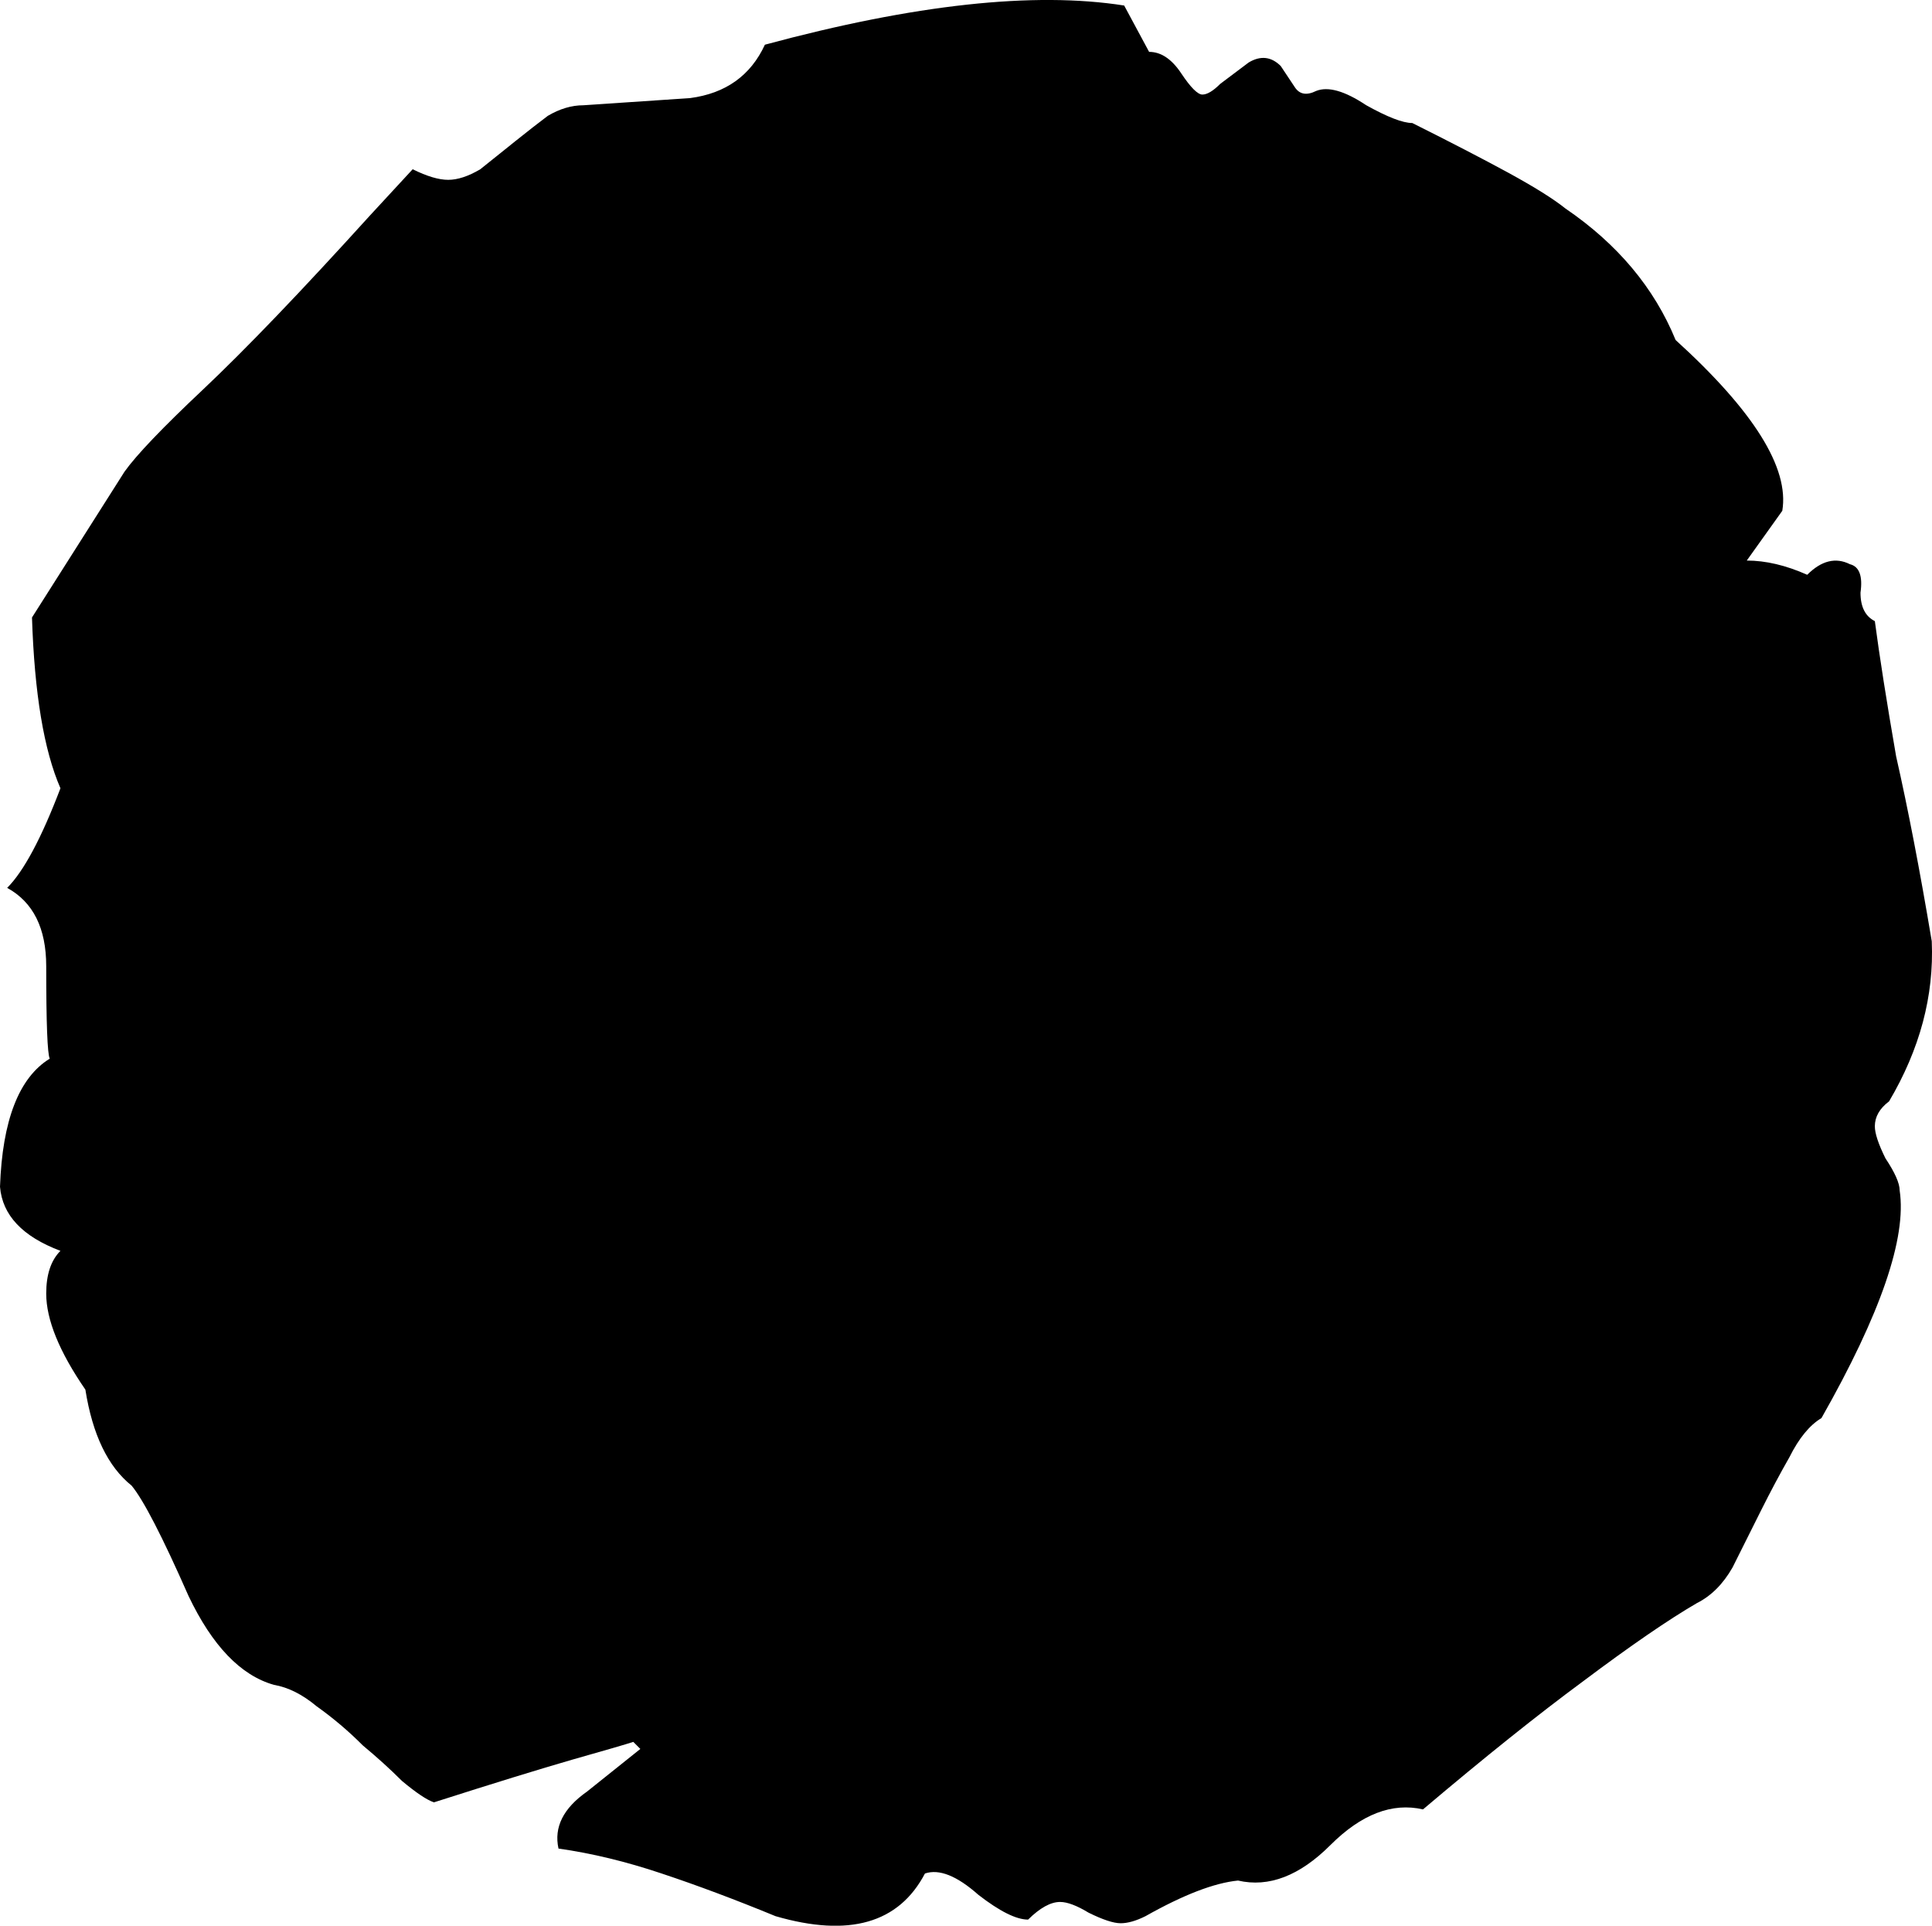 <svg xmlns="http://www.w3.org/2000/svg" viewBox="0 0 16.428 16.373"><path d="M16.426 8.003q.03.696-.363 1.361-.121.091-.121.212 0 .09.09.272.121.182.121.273.091.605-.665 1.936-.151.09-.272.332-.121.212-.242.454l-.242.484q-.121.212-.303.303-.363.211-.968.665-.575.424-1.361 1.089-.393-.09-.787.303-.393.393-.786.302-.303.03-.787.303-.12.06-.211.06t-.273-.09q-.15-.091-.242-.091-.12 0-.272.15-.151 0-.423-.211-.273-.242-.454-.181-.333.635-1.27.363-.515-.212-.969-.363-.453-.152-.877-.212-.06-.272.242-.484l.454-.363-.06-.06q-.091.03-.515.15-.423.122-1.18.364-.09-.03-.272-.182-.151-.151-.333-.302-.181-.182-.393-.333-.181-.151-.363-.182-.423-.12-.726-.756-.333-.756-.484-.938-.302-.242-.393-.816-.333-.484-.333-.817 0-.242.121-.363Q.03 10.453 0 10.09q.03-.847.423-1.089-.03-.06-.03-.786 0-.484-.332-.666.211-.211.453-.847Q.303 6.218.272 5.25l.787-1.24q.151-.212.665-.696.545-.514 1.422-1.482l.363-.393q.181.09.302.09t.273-.09l.302-.242q.151-.121.272-.212.152-.09.303-.09l.907-.061q.454-.06.636-.454Q8.409-.134 9.559.047l.212.394q.151 0 .272.181.121.182.181.182.061 0 .152-.091l.242-.182q.151-.09.272.03l.121.182q.06.09.181.03.152-.06.424.121.272.152.393.152.484.242.817.423.333.182.484.303.665.453.938 1.119.998.907.907 1.452l-.302.423q.242 0 .514.121.181-.181.363-.09.12.03.09.242 0 .181.122.242.06.453.181 1.15.151.665.303 1.572z"/></svg>
